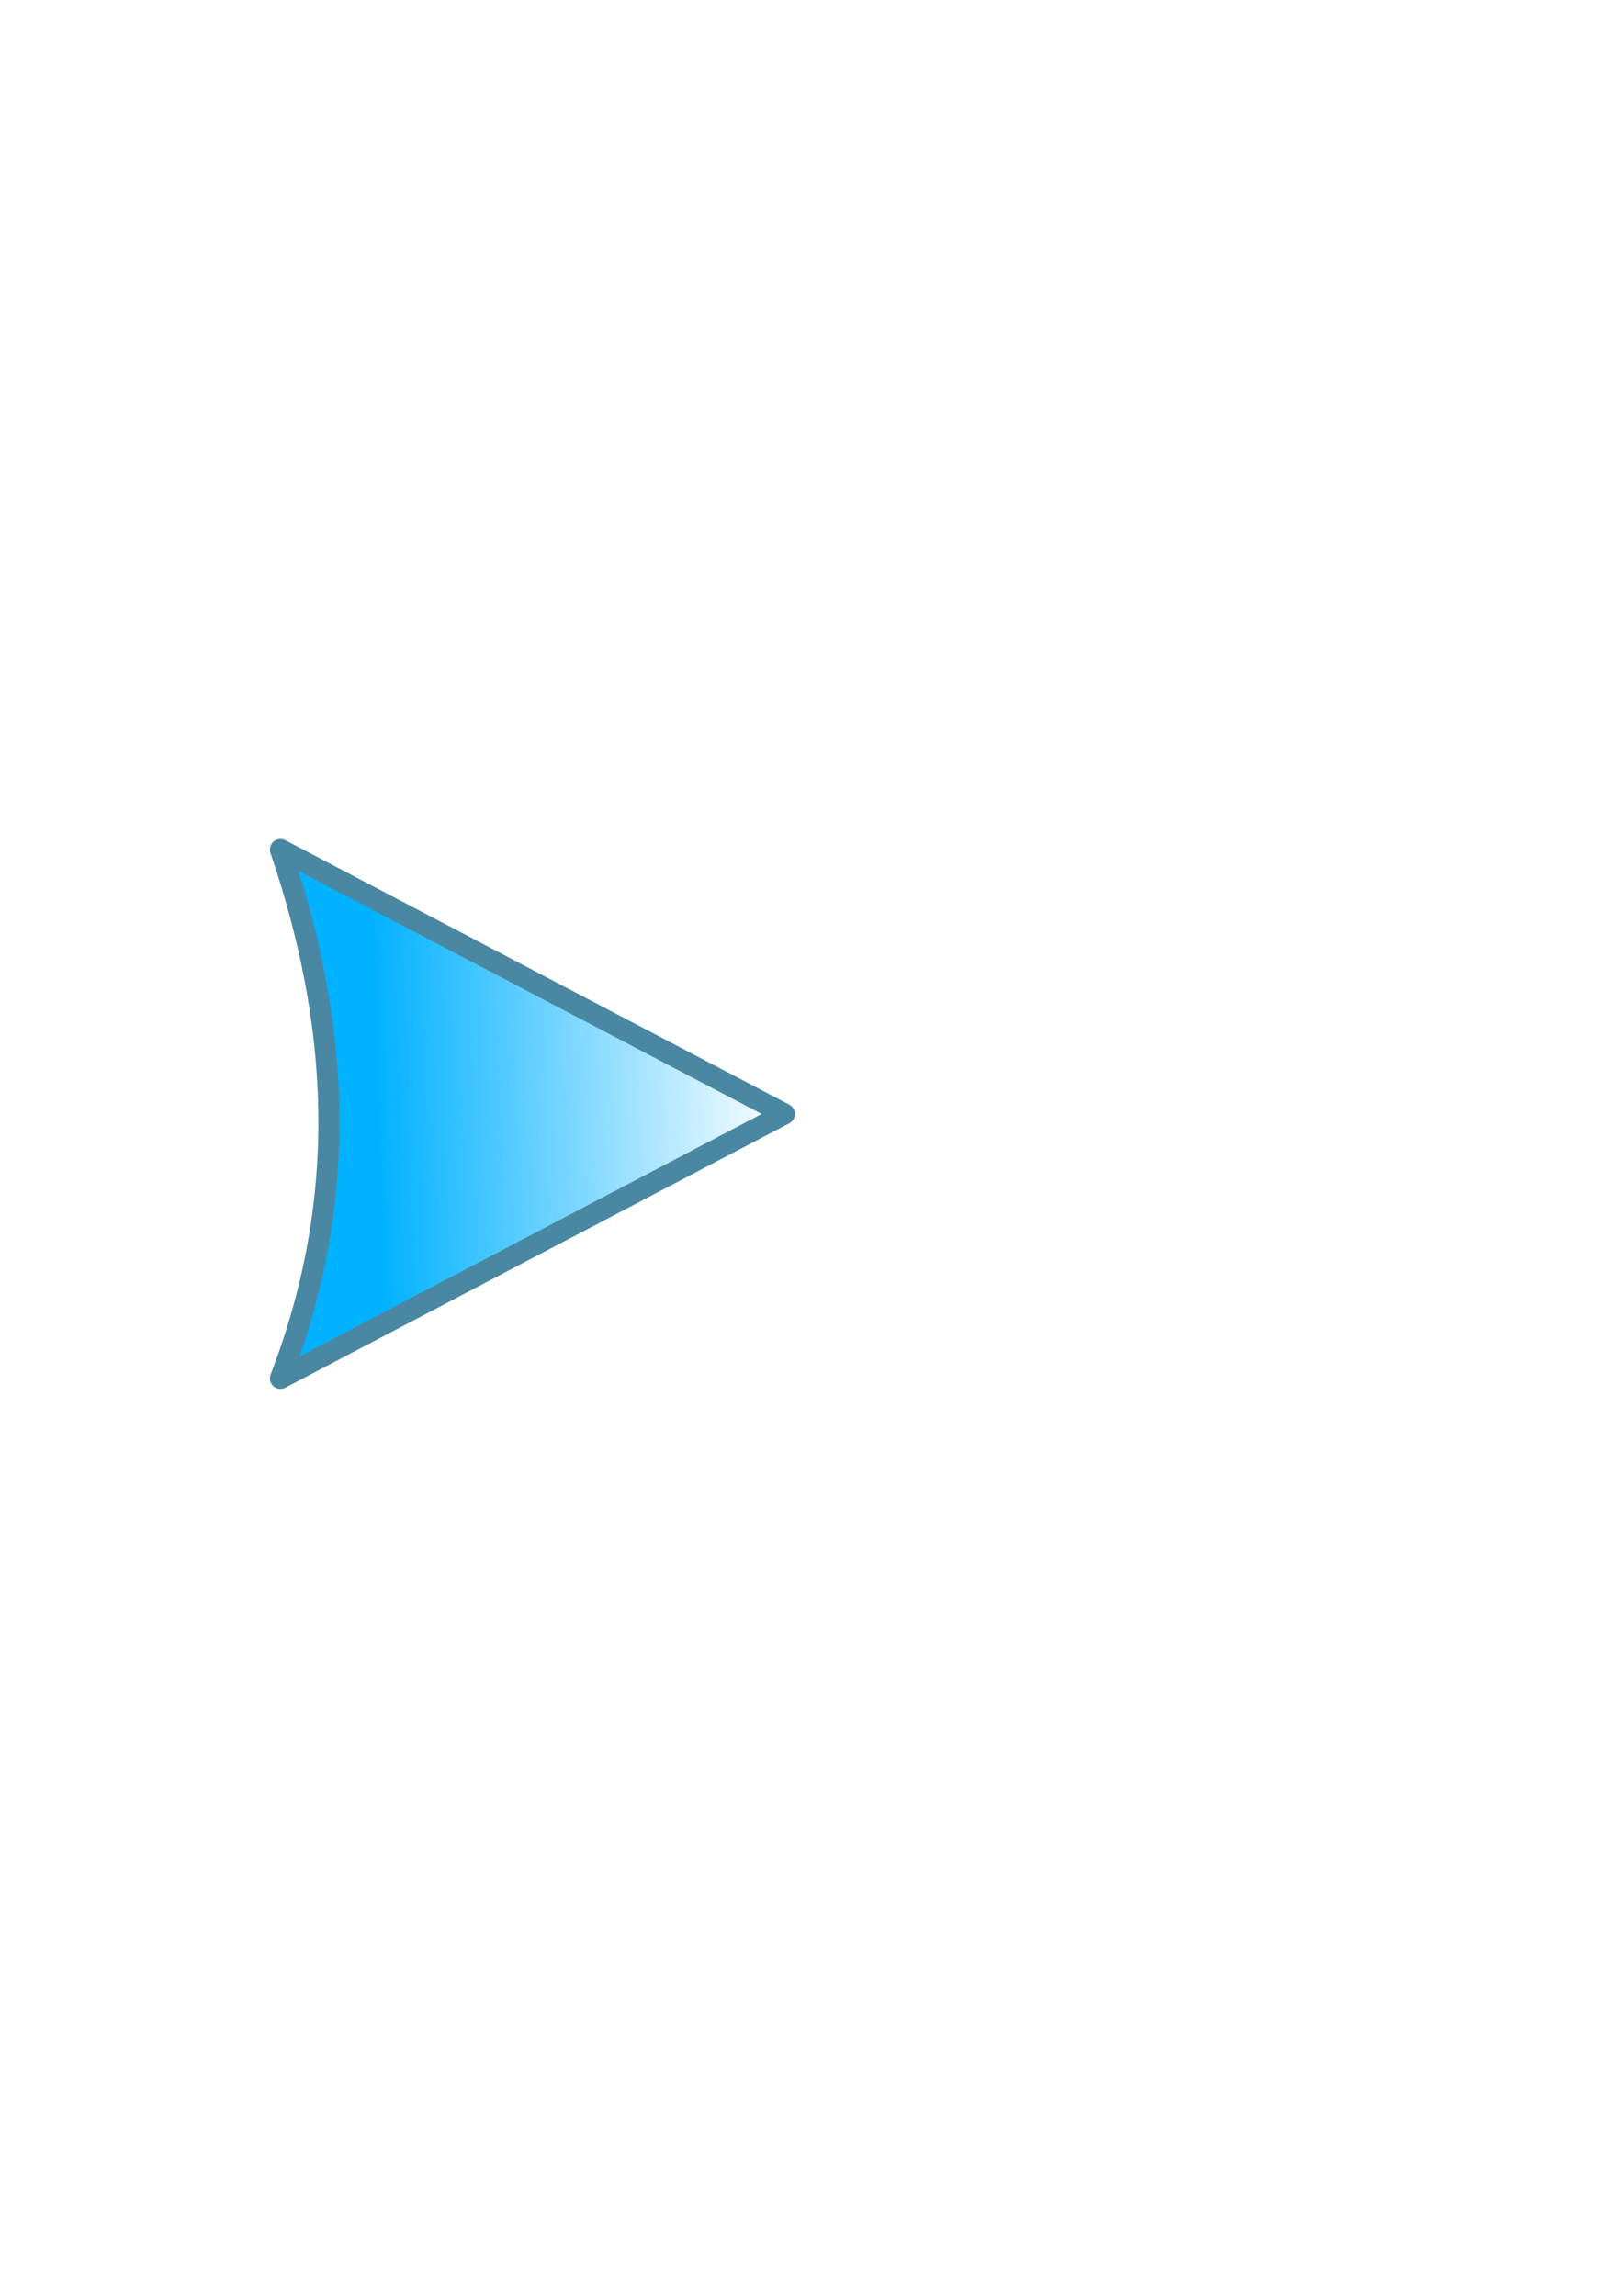 <?xml version="1.0" encoding="UTF-8" standalone="no"?>
<!-- Created with Inkscape (http://www.inkscape.org/) -->

<svg
   xmlns:dc="http://purl.org/dc/elements/1.1/"
   xmlns:cc="http://creativecommons.org/ns#"
   xmlns:rdf="http://www.w3.org/1999/02/22-rdf-syntax-ns#"
   xmlns:svg="http://www.w3.org/2000/svg"
   xmlns="http://www.w3.org/2000/svg"
   xmlns:xlink="http://www.w3.org/1999/xlink"
   xmlns:sodipodi="http://sodipodi.sourceforge.net/DTD/sodipodi-0.dtd"
   xmlns:inkscape="http://www.inkscape.org/namespaces/inkscape"
   width="210mm"
   height="297mm"
   viewBox="0 0 210 297"
   version="1.1"
   id="svg2335"
   inkscape:version="0.92.5 (2060ec1f9f, 2020-04-08)"
   sodipodi:docname="play.svg">
  <defs
     id="defs2329">
    <linearGradient
       inkscape:collect="always"
       id="linearGradient2886">
      <stop
         style="stop-color:#00b1ff;stop-opacity:1;"
         offset="0"
         id="stop2882" />
      <stop
         style="stop-color:#00b1ff;stop-opacity:0;"
         offset="1"
         id="stop2884" />
    </linearGradient>
    <linearGradient
       inkscape:collect="always"
       xlink:href="#linearGradient2886"
       id="linearGradient2888"
       x1="48.509"
       y1="145.696"
       x2="101.487"
       y2="144.109"
       gradientUnits="userSpaceOnUse" />
  </defs>
  <sodipodi:namedview
     id="base"
     pagecolor="#ffffff"
     bordercolor="#666666"
     borderopacity="1.0"
     inkscape:pageopacity="0.0"
     inkscape:pageshadow="2"
     inkscape:zoom="1"
     inkscape:cx="202.7736"
     inkscape:cy="579.36224"
     inkscape:document-units="mm"
     inkscape:current-layer="layer1"
     showgrid="false"
     inkscape:window-width="1920"
     inkscape:window-height="981"
     inkscape:window-x="0"
     inkscape:window-y="33"
     inkscape:window-maximized="1" />
  <g
     inkscape:label="Layer 1"
     inkscape:groupmode="layer"
     id="layer1">
    <path
       style="fill:url(#linearGradient2888);fill-opacity:1;stroke:#4a87a2;stroke-width:2.726;stroke-linecap:round;stroke-linejoin:round;stroke-miterlimit:4;stroke-dasharray:none;stroke-dashoffset:0;stroke-opacity:1;paint-order:stroke fill markers"
       d="m 36.286,178.315 c 9.074,-23.589 7.625,-45.968 0,-68.414 l 65.201,34.207 z"
       id="path2880"
       inkscape:connector-curvature="0"
       sodipodi:nodetypes="cccc"
       inkscape:export-xdpi="8.5691233"
       inkscape:export-ydpi="8.5691233" />
  </g>
</svg>
